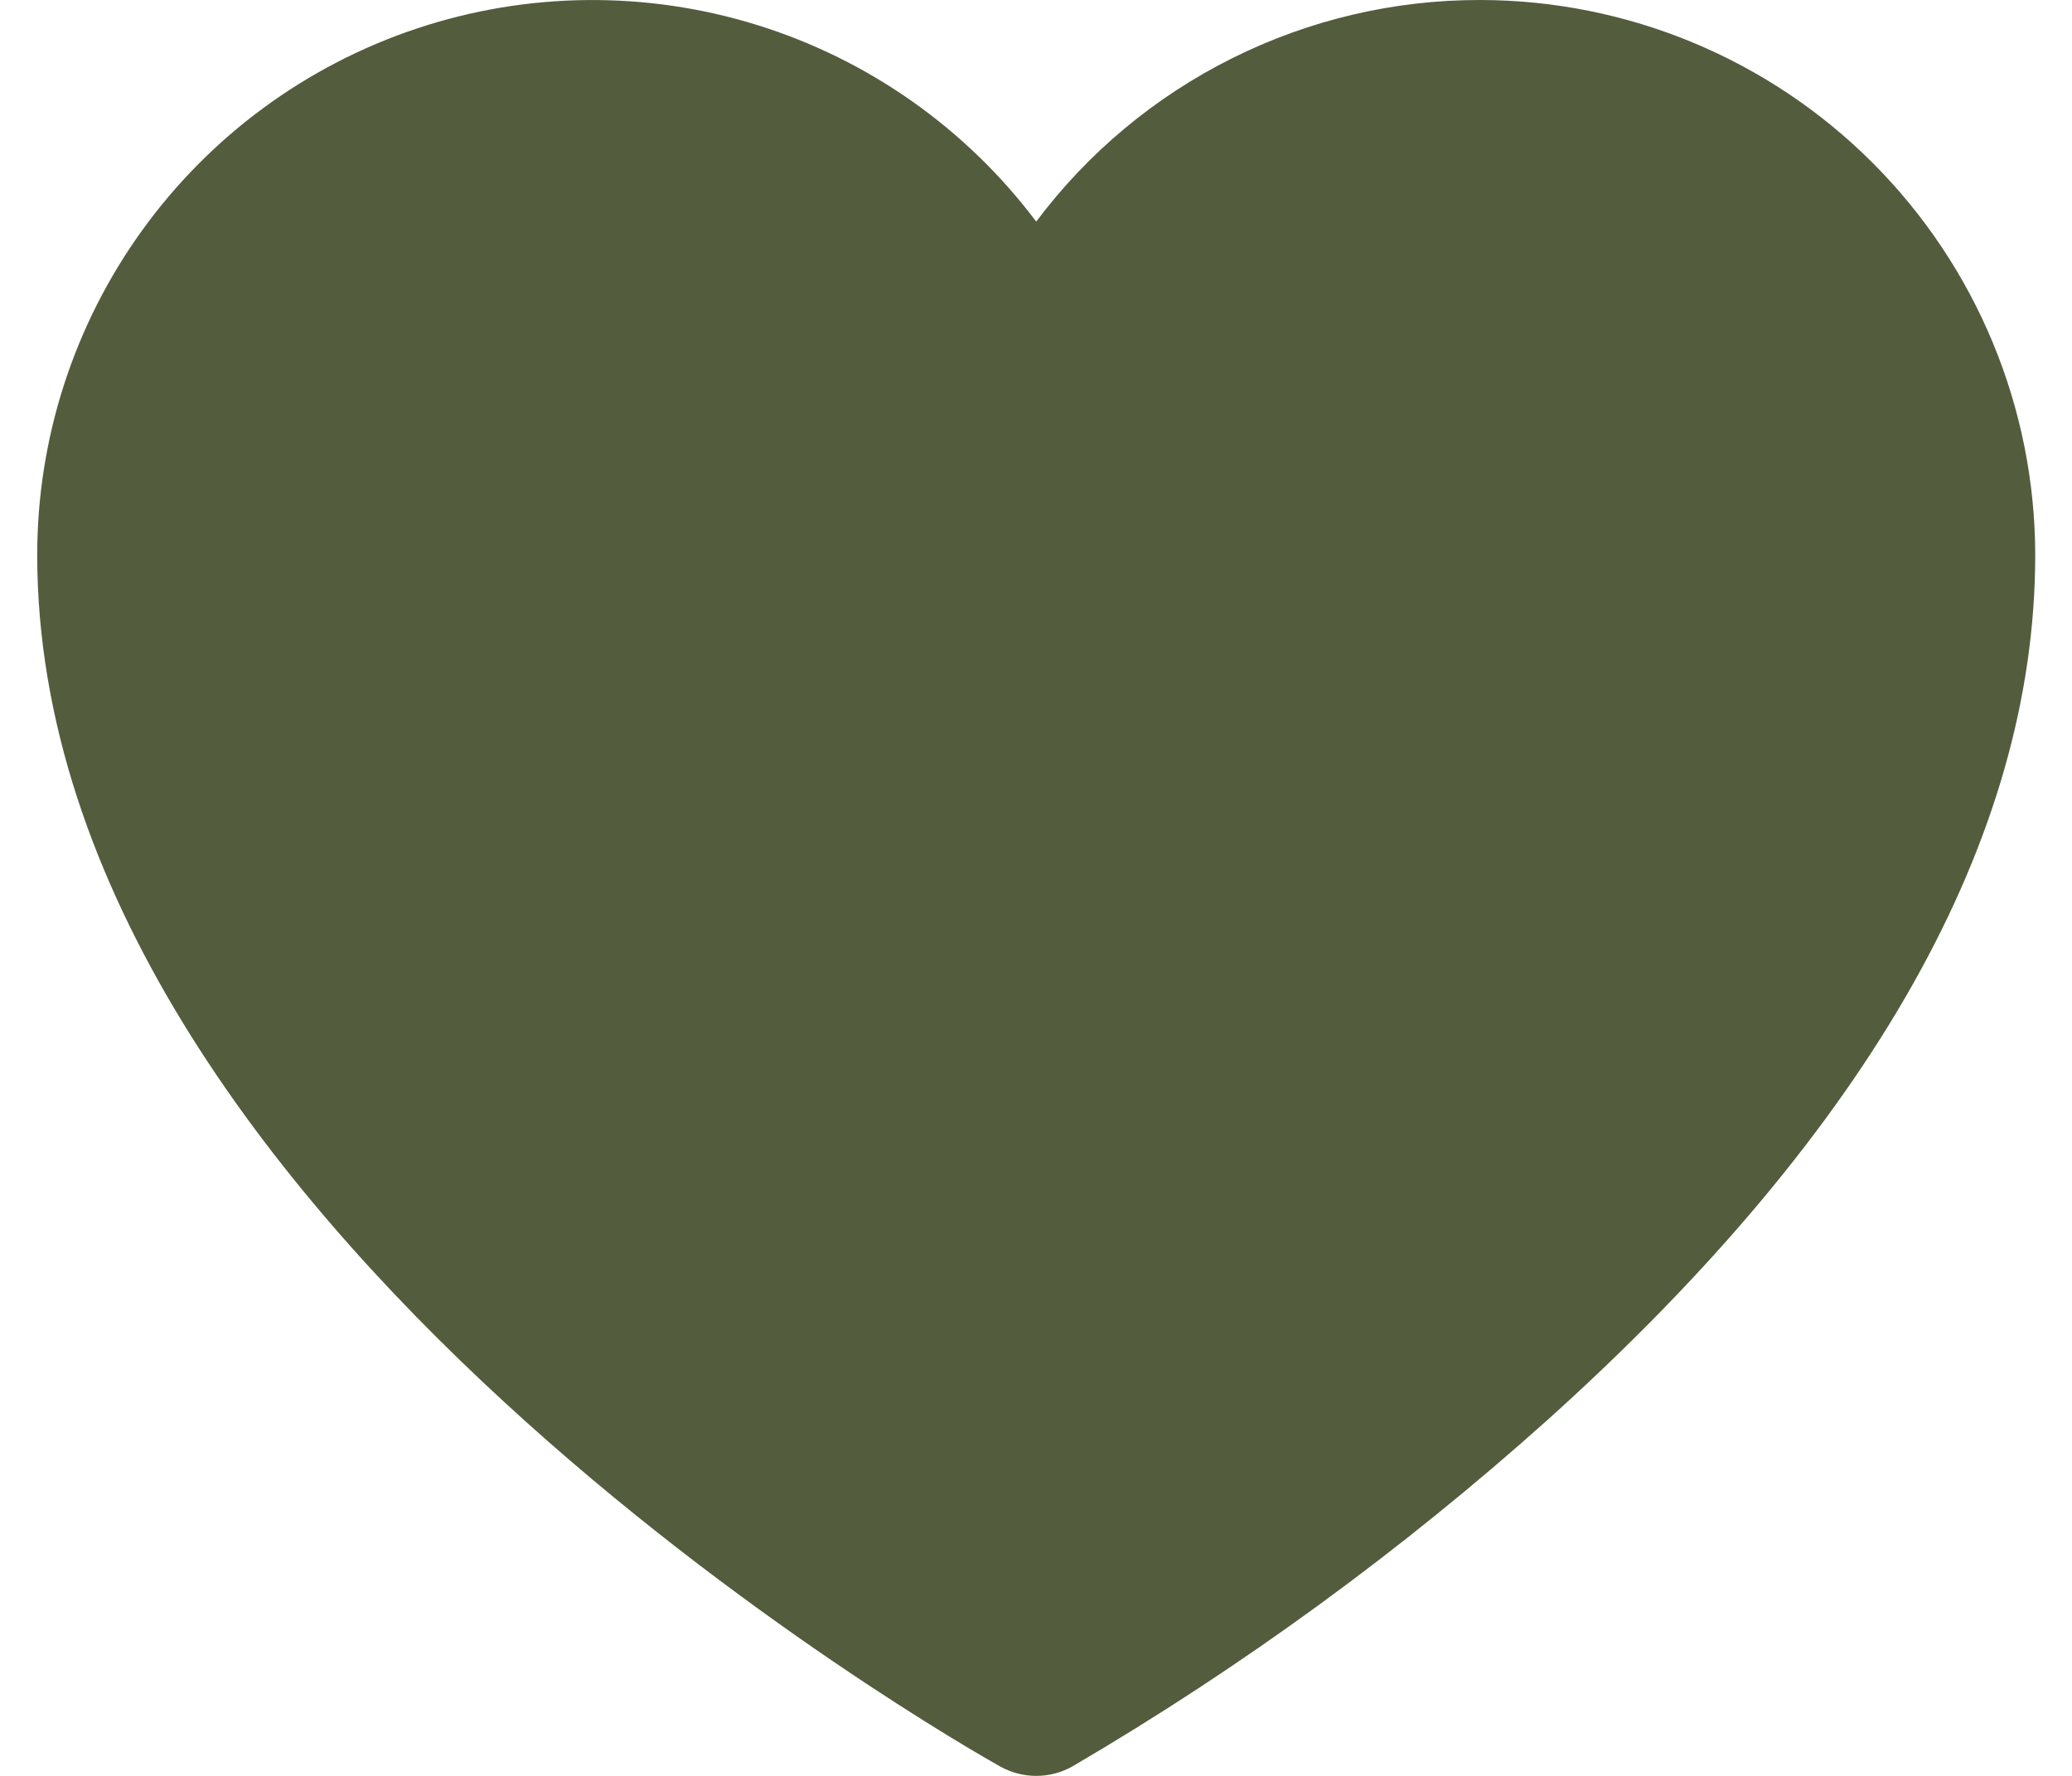 <svg width="28" height="24" viewBox="0 0 28 24" fill="none" xmlns="http://www.w3.org/2000/svg">
<path d="M20.003 1.10381e-05C18.839 -0.002 17.69 0.268 16.649 0.788C15.607 1.308 14.701 2.063 14.003 2.995C13.057 1.737 11.74 0.808 10.238 0.34C8.735 -0.128 7.123 -0.112 5.631 0.386C4.138 0.884 2.839 1.839 1.919 3.116C0.999 4.392 0.503 5.926 0.503 7.5C0.503 16.483 12.983 23.575 13.514 23.872C13.664 23.956 13.832 24 14.003 24C14.174 24 14.342 23.956 14.492 23.872C16.787 22.528 18.941 20.956 20.922 19.181C25.289 15.251 27.503 11.321 27.503 7.5C27.501 5.512 26.71 3.605 25.304 2.199C23.898 0.793 21.991 0.002 20.003 1.10381e-05Z" fill="#535C3D"/>
</svg>
